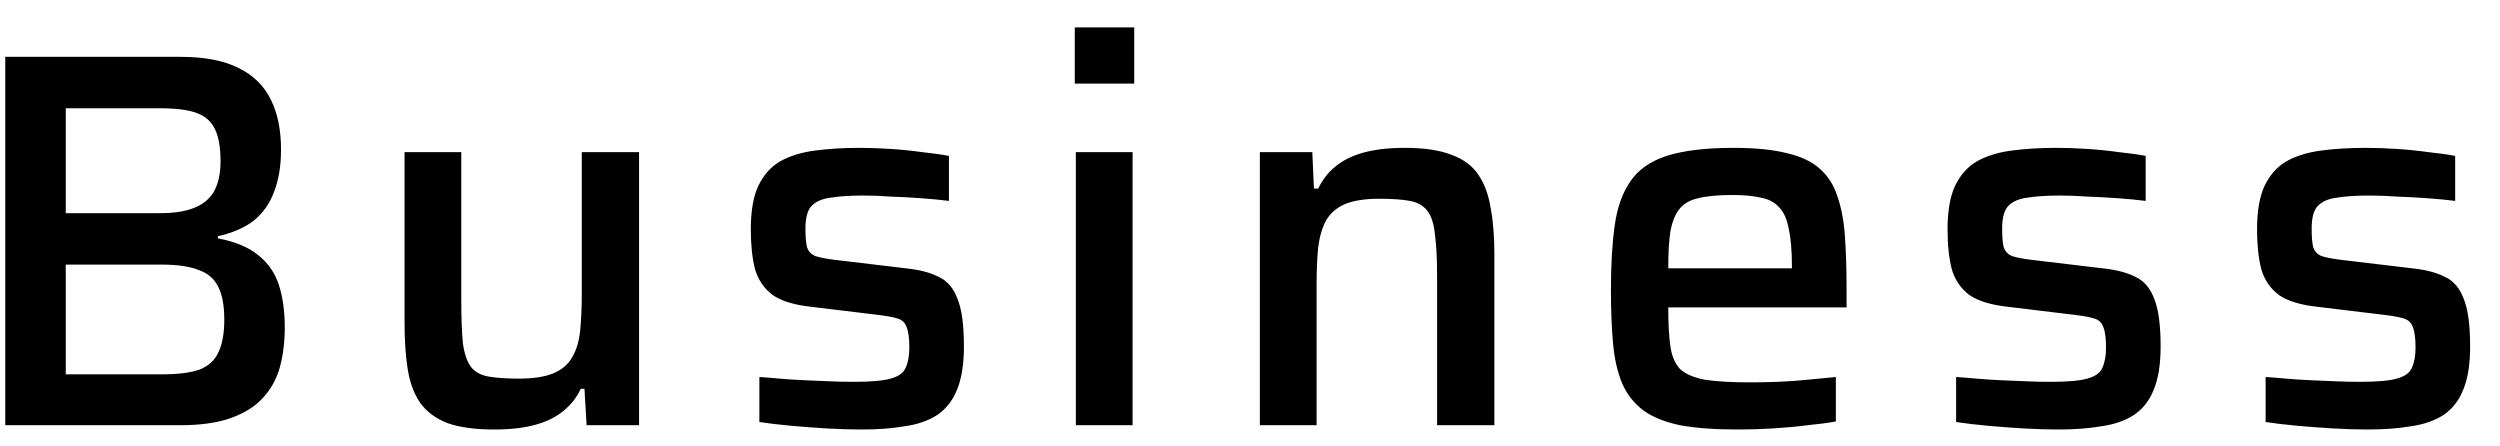 <svg width="56" height="10" viewBox="0 0 56 10" fill="none" xmlns="http://www.w3.org/2000/svg">
<path d="M0.118 9.525V1.273H4.04C4.584 1.273 5.02 1.357 5.347 1.525C5.675 1.685 5.915 1.921 6.067 2.233C6.219 2.537 6.295 2.908 6.295 3.348C6.295 3.716 6.243 4.032 6.139 4.296C6.043 4.559 5.891 4.775 5.683 4.943C5.475 5.103 5.207 5.219 4.88 5.291V5.339C5.263 5.411 5.563 5.535 5.779 5.711C6.003 5.887 6.159 6.111 6.247 6.383C6.335 6.654 6.379 6.974 6.379 7.342C6.379 7.654 6.343 7.946 6.271 8.218C6.199 8.481 6.075 8.709 5.899 8.901C5.731 9.093 5.495 9.245 5.191 9.357C4.888 9.469 4.5 9.525 4.028 9.525H0.118ZM1.473 8.385H3.62C3.988 8.385 4.272 8.35 4.472 8.278C4.672 8.198 4.812 8.07 4.892 7.894C4.98 7.71 5.024 7.466 5.024 7.162C5.024 6.85 4.98 6.606 4.892 6.431C4.804 6.247 4.656 6.119 4.448 6.047C4.248 5.967 3.972 5.927 3.62 5.927H1.473V8.385ZM1.473 4.775H3.572C3.9 4.775 4.16 4.735 4.352 4.655C4.552 4.575 4.7 4.452 4.796 4.284C4.892 4.108 4.94 3.884 4.94 3.612C4.94 3.308 4.9 3.072 4.82 2.904C4.74 2.728 4.604 2.604 4.412 2.533C4.22 2.461 3.94 2.425 3.572 2.425H1.473V4.775ZM11.065 9.621C10.641 9.621 10.293 9.573 10.021 9.477C9.758 9.373 9.554 9.221 9.41 9.021C9.274 8.821 9.182 8.573 9.134 8.278C9.086 7.982 9.062 7.634 9.062 7.234V3.408H10.333V6.73C10.333 7.13 10.345 7.45 10.369 7.69C10.401 7.922 10.461 8.098 10.549 8.218C10.637 8.33 10.765 8.401 10.933 8.433C11.109 8.465 11.341 8.481 11.629 8.481C11.948 8.481 12.204 8.441 12.396 8.362C12.588 8.282 12.728 8.162 12.816 8.002C12.912 7.842 12.972 7.642 12.996 7.402C13.02 7.162 13.032 6.882 13.032 6.562V3.408H14.315V9.525H13.14L13.092 8.709H13.008C12.92 8.901 12.792 9.065 12.624 9.201C12.464 9.337 12.256 9.441 12 9.513C11.745 9.585 11.433 9.621 11.065 9.621ZM19.301 9.621C19.061 9.621 18.801 9.613 18.521 9.597C18.25 9.581 17.982 9.561 17.718 9.537C17.454 9.513 17.218 9.485 17.01 9.453V8.445C17.146 8.453 17.298 8.465 17.466 8.481C17.642 8.497 17.826 8.509 18.018 8.517C18.21 8.525 18.398 8.533 18.581 8.541C18.765 8.549 18.945 8.553 19.121 8.553C19.505 8.553 19.781 8.529 19.949 8.481C20.125 8.433 20.237 8.354 20.285 8.242C20.34 8.122 20.369 7.97 20.369 7.786C20.369 7.578 20.349 7.426 20.309 7.33C20.277 7.234 20.213 7.17 20.117 7.138C20.021 7.106 19.873 7.078 19.673 7.054L18.186 6.874C17.802 6.834 17.51 6.746 17.31 6.61C17.118 6.466 16.986 6.275 16.914 6.035C16.85 5.787 16.818 5.487 16.818 5.135C16.818 4.727 16.874 4.404 16.986 4.164C17.106 3.916 17.27 3.732 17.478 3.612C17.694 3.492 17.954 3.412 18.258 3.372C18.561 3.332 18.893 3.312 19.253 3.312C19.477 3.312 19.709 3.32 19.949 3.336C20.197 3.352 20.433 3.376 20.656 3.408C20.888 3.432 21.088 3.46 21.256 3.492V4.5C21.064 4.476 20.856 4.456 20.632 4.44C20.409 4.424 20.185 4.412 19.961 4.404C19.745 4.388 19.537 4.38 19.337 4.38C19.041 4.38 18.797 4.396 18.605 4.428C18.413 4.452 18.27 4.516 18.174 4.619C18.086 4.715 18.042 4.883 18.042 5.123C18.042 5.307 18.054 5.447 18.078 5.543C18.11 5.631 18.17 5.695 18.258 5.735C18.354 5.767 18.497 5.795 18.689 5.819L20.297 6.011C20.6 6.043 20.844 6.107 21.028 6.203C21.22 6.291 21.36 6.455 21.448 6.694C21.544 6.926 21.592 7.282 21.592 7.762C21.592 8.162 21.54 8.485 21.436 8.733C21.34 8.973 21.192 9.161 20.992 9.297C20.792 9.425 20.548 9.509 20.261 9.549C19.981 9.597 19.661 9.621 19.301 9.621ZM24.075 1.873V0.614H25.407V1.873H24.075ZM24.099 9.525V3.408H25.37V9.525H24.099ZM28.221 9.525V3.408H29.396L29.432 4.224H29.528C29.624 4.024 29.752 3.86 29.912 3.732C30.072 3.596 30.28 3.492 30.536 3.42C30.792 3.348 31.104 3.312 31.471 3.312C31.903 3.312 32.251 3.364 32.515 3.468C32.779 3.564 32.979 3.712 33.114 3.912C33.251 4.112 33.342 4.36 33.39 4.655C33.446 4.951 33.474 5.299 33.474 5.699V9.525H32.191V6.203C32.191 5.803 32.175 5.487 32.143 5.255C32.119 5.015 32.063 4.839 31.975 4.727C31.887 4.607 31.755 4.532 31.579 4.5C31.411 4.468 31.183 4.452 30.896 4.452C30.576 4.452 30.32 4.492 30.128 4.571C29.944 4.651 29.804 4.771 29.708 4.931C29.62 5.091 29.56 5.291 29.528 5.531C29.504 5.771 29.492 6.051 29.492 6.371V9.525H28.221ZM38.928 9.621C38.408 9.621 37.976 9.589 37.633 9.525C37.289 9.453 37.013 9.341 36.805 9.189C36.597 9.029 36.441 8.829 36.337 8.589C36.233 8.342 36.165 8.046 36.133 7.702C36.101 7.35 36.085 6.942 36.085 6.478C36.085 5.927 36.113 5.451 36.169 5.051C36.225 4.651 36.341 4.324 36.517 4.068C36.693 3.804 36.965 3.612 37.333 3.492C37.709 3.372 38.208 3.312 38.832 3.312C39.32 3.312 39.719 3.352 40.031 3.432C40.343 3.504 40.587 3.62 40.763 3.78C40.947 3.94 41.079 4.148 41.159 4.404C41.247 4.651 41.303 4.951 41.327 5.303C41.351 5.647 41.363 6.039 41.363 6.478V6.886H37.369C37.369 7.246 37.385 7.538 37.417 7.762C37.449 7.978 37.521 8.146 37.633 8.266C37.753 8.377 37.937 8.457 38.184 8.505C38.44 8.545 38.784 8.565 39.216 8.565C39.4 8.565 39.6 8.561 39.816 8.553C40.039 8.545 40.267 8.529 40.499 8.505C40.731 8.481 40.939 8.461 41.123 8.445V9.441C40.947 9.473 40.735 9.501 40.487 9.525C40.239 9.557 39.979 9.581 39.708 9.597C39.436 9.613 39.176 9.621 38.928 9.621ZM40.139 6.203V5.975C40.139 5.615 40.115 5.331 40.067 5.123C40.027 4.907 39.955 4.747 39.852 4.643C39.755 4.532 39.62 4.46 39.444 4.428C39.276 4.388 39.064 4.368 38.808 4.368C38.488 4.368 38.232 4.392 38.04 4.44C37.856 4.48 37.717 4.559 37.621 4.679C37.525 4.799 37.457 4.967 37.417 5.183C37.385 5.391 37.369 5.667 37.369 6.011H40.355L40.139 6.203ZM46.108 9.621C45.868 9.621 45.608 9.613 45.328 9.597C45.056 9.581 44.788 9.561 44.524 9.537C44.261 9.513 44.025 9.485 43.817 9.453V8.445C43.953 8.453 44.105 8.465 44.273 8.481C44.449 8.497 44.632 8.509 44.824 8.517C45.016 8.525 45.204 8.533 45.388 8.541C45.572 8.549 45.752 8.553 45.928 8.553C46.312 8.553 46.587 8.529 46.755 8.481C46.931 8.433 47.043 8.354 47.091 8.242C47.147 8.122 47.175 7.97 47.175 7.786C47.175 7.578 47.155 7.426 47.115 7.33C47.083 7.234 47.019 7.17 46.923 7.138C46.827 7.106 46.679 7.078 46.479 7.054L44.992 6.874C44.608 6.834 44.317 6.746 44.117 6.61C43.925 6.466 43.793 6.275 43.721 6.035C43.657 5.787 43.625 5.487 43.625 5.135C43.625 4.727 43.681 4.404 43.793 4.164C43.913 3.916 44.077 3.732 44.285 3.612C44.501 3.492 44.76 3.412 45.064 3.372C45.368 3.332 45.7 3.312 46.06 3.312C46.283 3.312 46.515 3.32 46.755 3.336C47.003 3.352 47.239 3.376 47.463 3.408C47.695 3.432 47.895 3.46 48.063 3.492V4.5C47.871 4.476 47.663 4.456 47.439 4.44C47.215 4.424 46.991 4.412 46.767 4.404C46.551 4.388 46.343 4.38 46.144 4.38C45.848 4.38 45.604 4.396 45.412 4.428C45.22 4.452 45.076 4.516 44.98 4.619C44.892 4.715 44.848 4.883 44.848 5.123C44.848 5.307 44.86 5.447 44.884 5.543C44.916 5.631 44.976 5.695 45.064 5.735C45.16 5.767 45.304 5.795 45.496 5.819L47.103 6.011C47.407 6.043 47.651 6.107 47.835 6.203C48.027 6.291 48.167 6.455 48.255 6.694C48.35 6.926 48.398 7.282 48.398 7.762C48.398 8.162 48.346 8.485 48.242 8.733C48.147 8.973 47.999 9.161 47.799 9.297C47.599 9.425 47.355 9.509 47.067 9.549C46.787 9.597 46.467 9.621 46.108 9.621ZM53.041 9.621C52.801 9.621 52.541 9.613 52.261 9.597C51.989 9.581 51.721 9.561 51.457 9.537C51.194 9.513 50.958 9.485 50.75 9.453V8.445C50.886 8.453 51.038 8.465 51.206 8.481C51.381 8.497 51.565 8.509 51.757 8.517C51.949 8.525 52.137 8.533 52.321 8.541C52.505 8.549 52.685 8.553 52.861 8.553C53.245 8.553 53.52 8.529 53.688 8.481C53.864 8.433 53.976 8.354 54.024 8.242C54.08 8.122 54.108 7.97 54.108 7.786C54.108 7.578 54.088 7.426 54.048 7.33C54.016 7.234 53.952 7.17 53.856 7.138C53.76 7.106 53.612 7.078 53.412 7.054L51.925 6.874C51.541 6.834 51.249 6.746 51.05 6.61C50.858 6.466 50.726 6.275 50.654 6.035C50.59 5.787 50.558 5.487 50.558 5.135C50.558 4.727 50.614 4.404 50.726 4.164C50.846 3.916 51.01 3.732 51.218 3.612C51.433 3.492 51.693 3.412 51.997 3.372C52.301 3.332 52.633 3.312 52.993 3.312C53.217 3.312 53.448 3.32 53.688 3.336C53.936 3.352 54.172 3.376 54.396 3.408C54.628 3.432 54.828 3.46 54.996 3.492V4.5C54.804 4.476 54.596 4.456 54.372 4.44C54.148 4.424 53.924 4.412 53.7 4.404C53.484 4.388 53.276 4.38 53.077 4.38C52.781 4.38 52.537 4.396 52.345 4.428C52.153 4.452 52.009 4.516 51.913 4.619C51.825 4.715 51.781 4.883 51.781 5.123C51.781 5.307 51.793 5.447 51.817 5.543C51.849 5.631 51.909 5.695 51.997 5.735C52.093 5.767 52.237 5.795 52.429 5.819L54.036 6.011C54.34 6.043 54.584 6.107 54.768 6.203C54.96 6.291 55.099 6.455 55.188 6.694C55.283 6.926 55.331 7.282 55.331 7.762C55.331 8.162 55.279 8.485 55.175 8.733C55.08 8.973 54.932 9.161 54.732 9.297C54.532 9.425 54.288 9.509 54 9.549C53.72 9.597 53.4 9.621 53.041 9.621Z" fill="black"/>
</svg>
